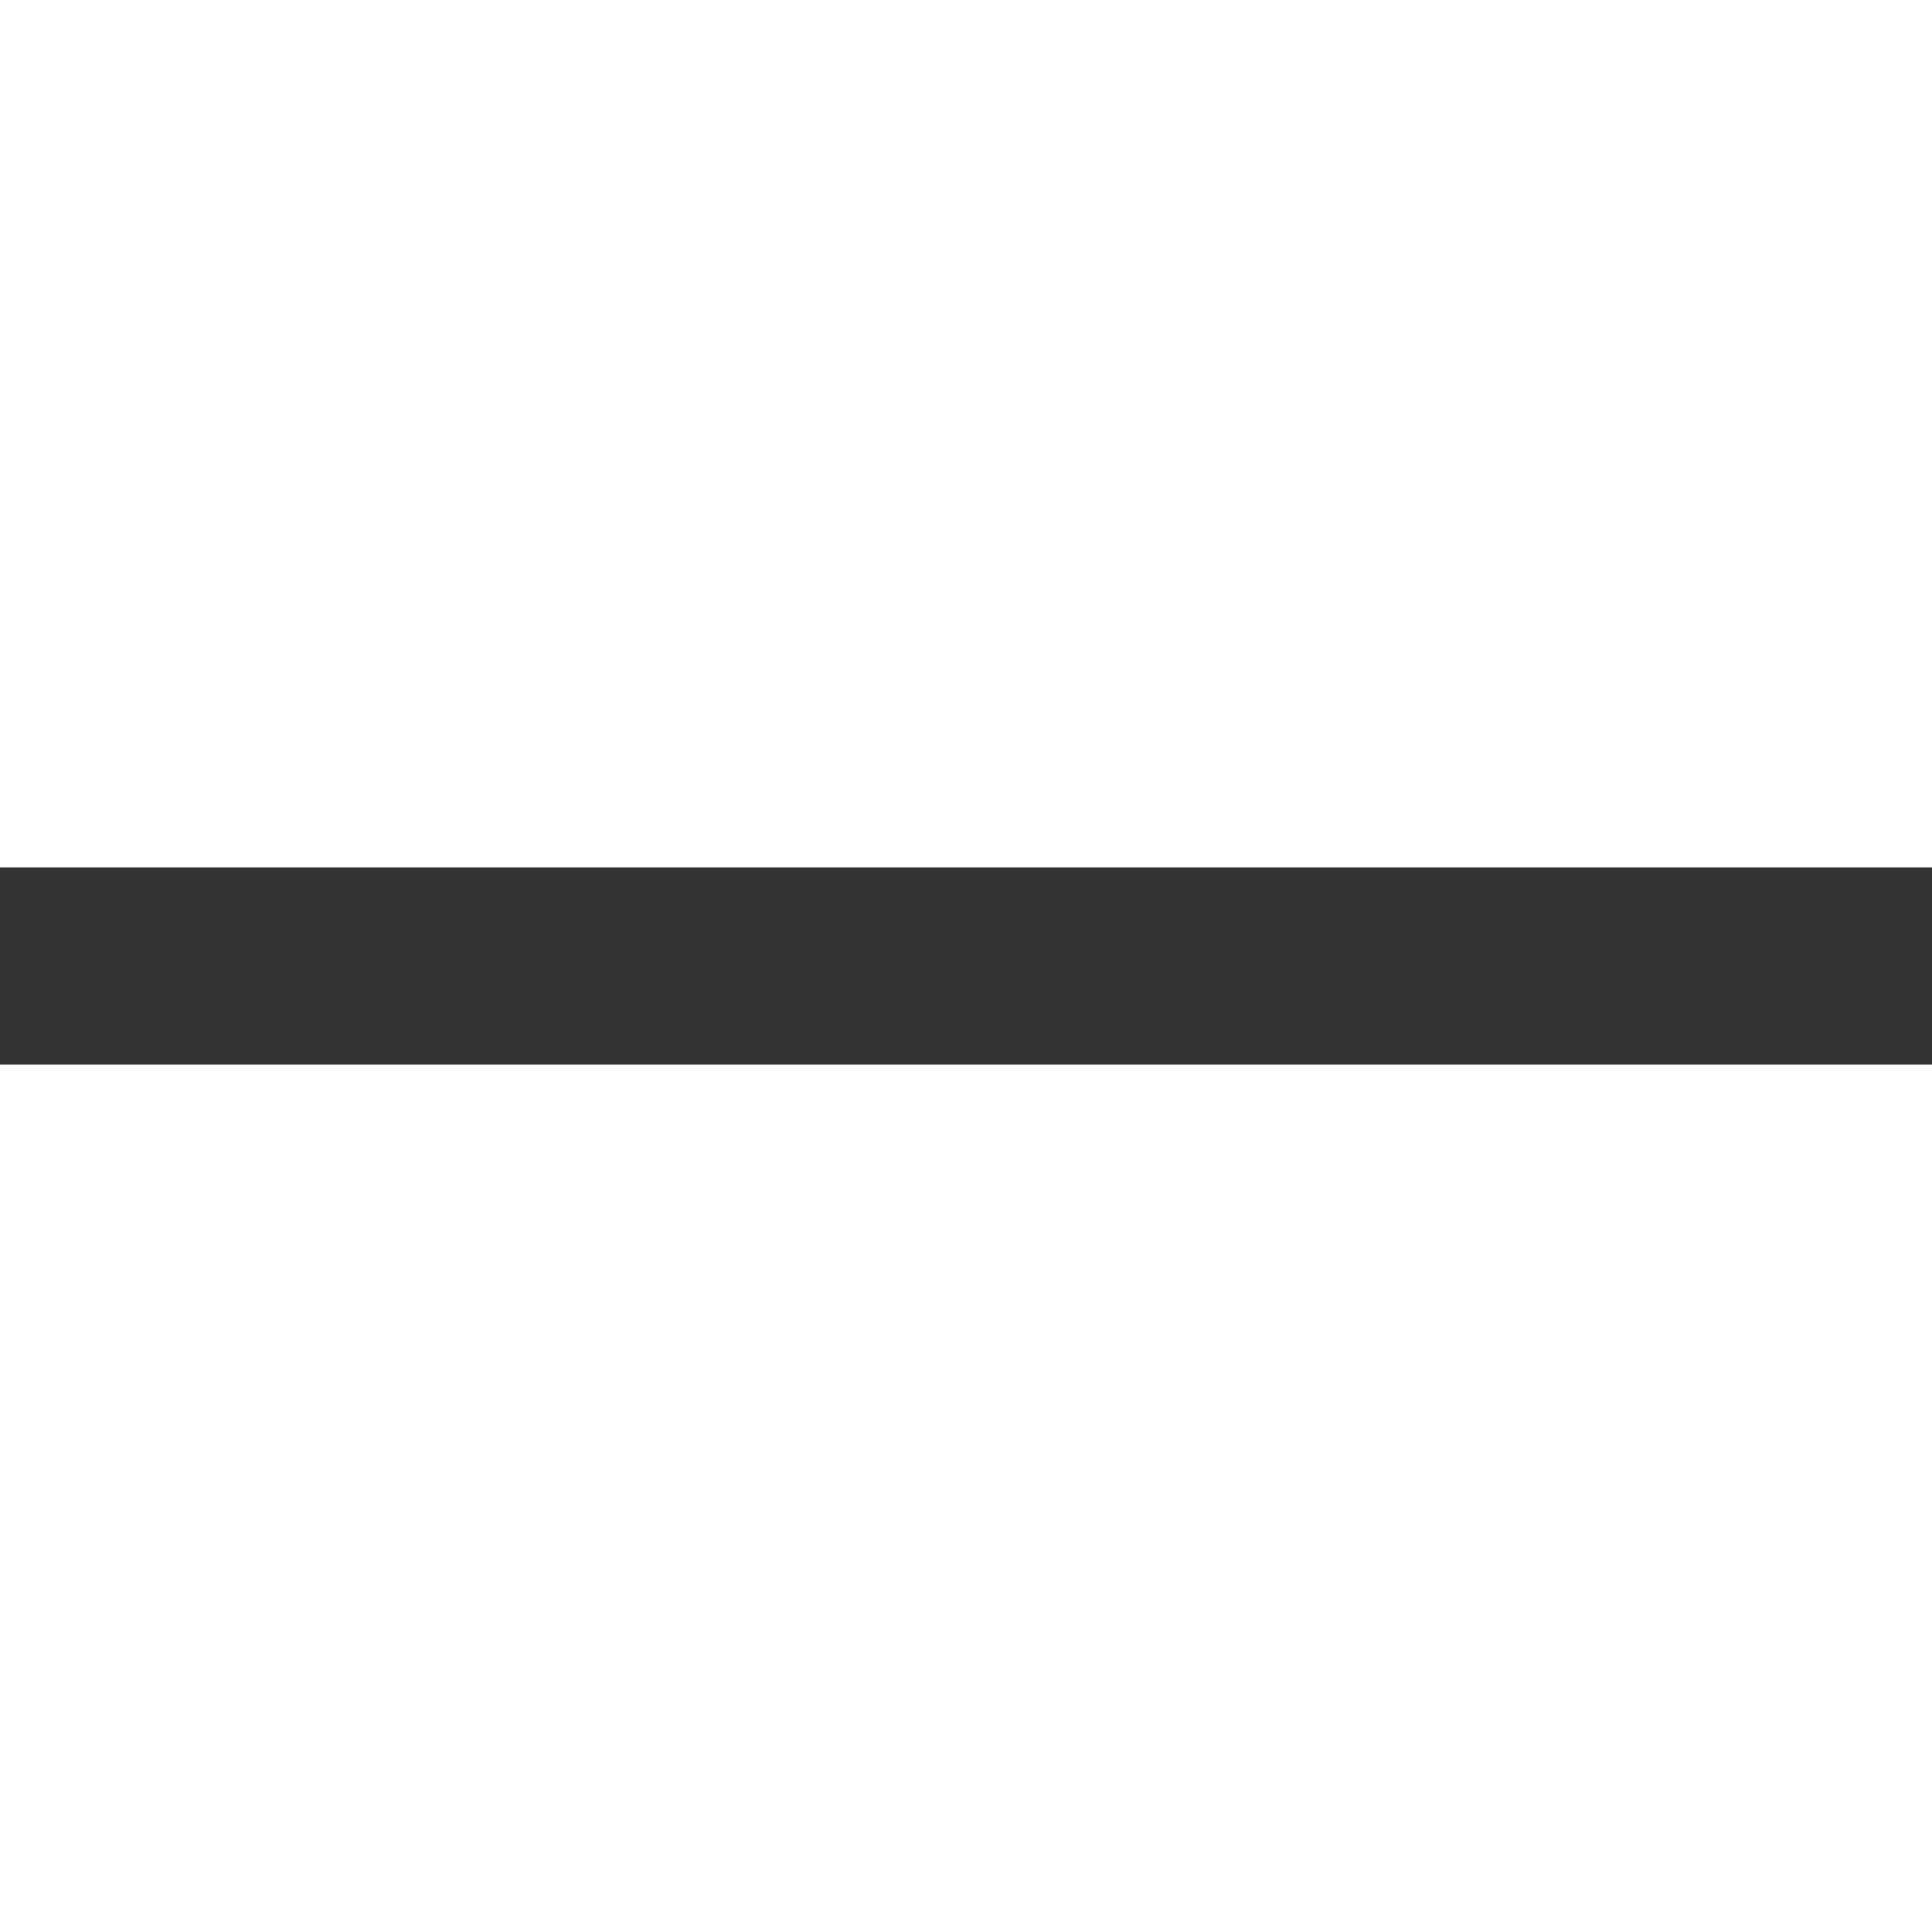 <?xml version="1.0" standalone="no"?>
<!DOCTYPE svg PUBLIC "-//W3C//DTD SVG 20010904//EN"
 "http://www.w3.org/TR/2001/REC-SVG-20010904/DTD/svg10.dtd">
<svg version="1.0" xmlns="http://www.w3.org/2000/svg"
 width="680pt" height="680pt" viewBox="0 0 980 100"
 preserveAspectRatio="xMidYMid meet">
<rect x="0" y="0" width="980" height="100" fill="#333333" stroke="none"/>
<g transform="translate(0,680) scale(0.1,-0.1)"
fill="#fff" stroke="none">
<path d="M3051 4348 c1 -156 4 -424 8 -596 l6 -313 465 -248 c452 -242 466
-248 493 -235 l27 15 0 494 0 494 -24 18 c-23 18 -939 633 -963 647 -10 6 -13
-52 -12 -276z"/>
</g>
</svg>
